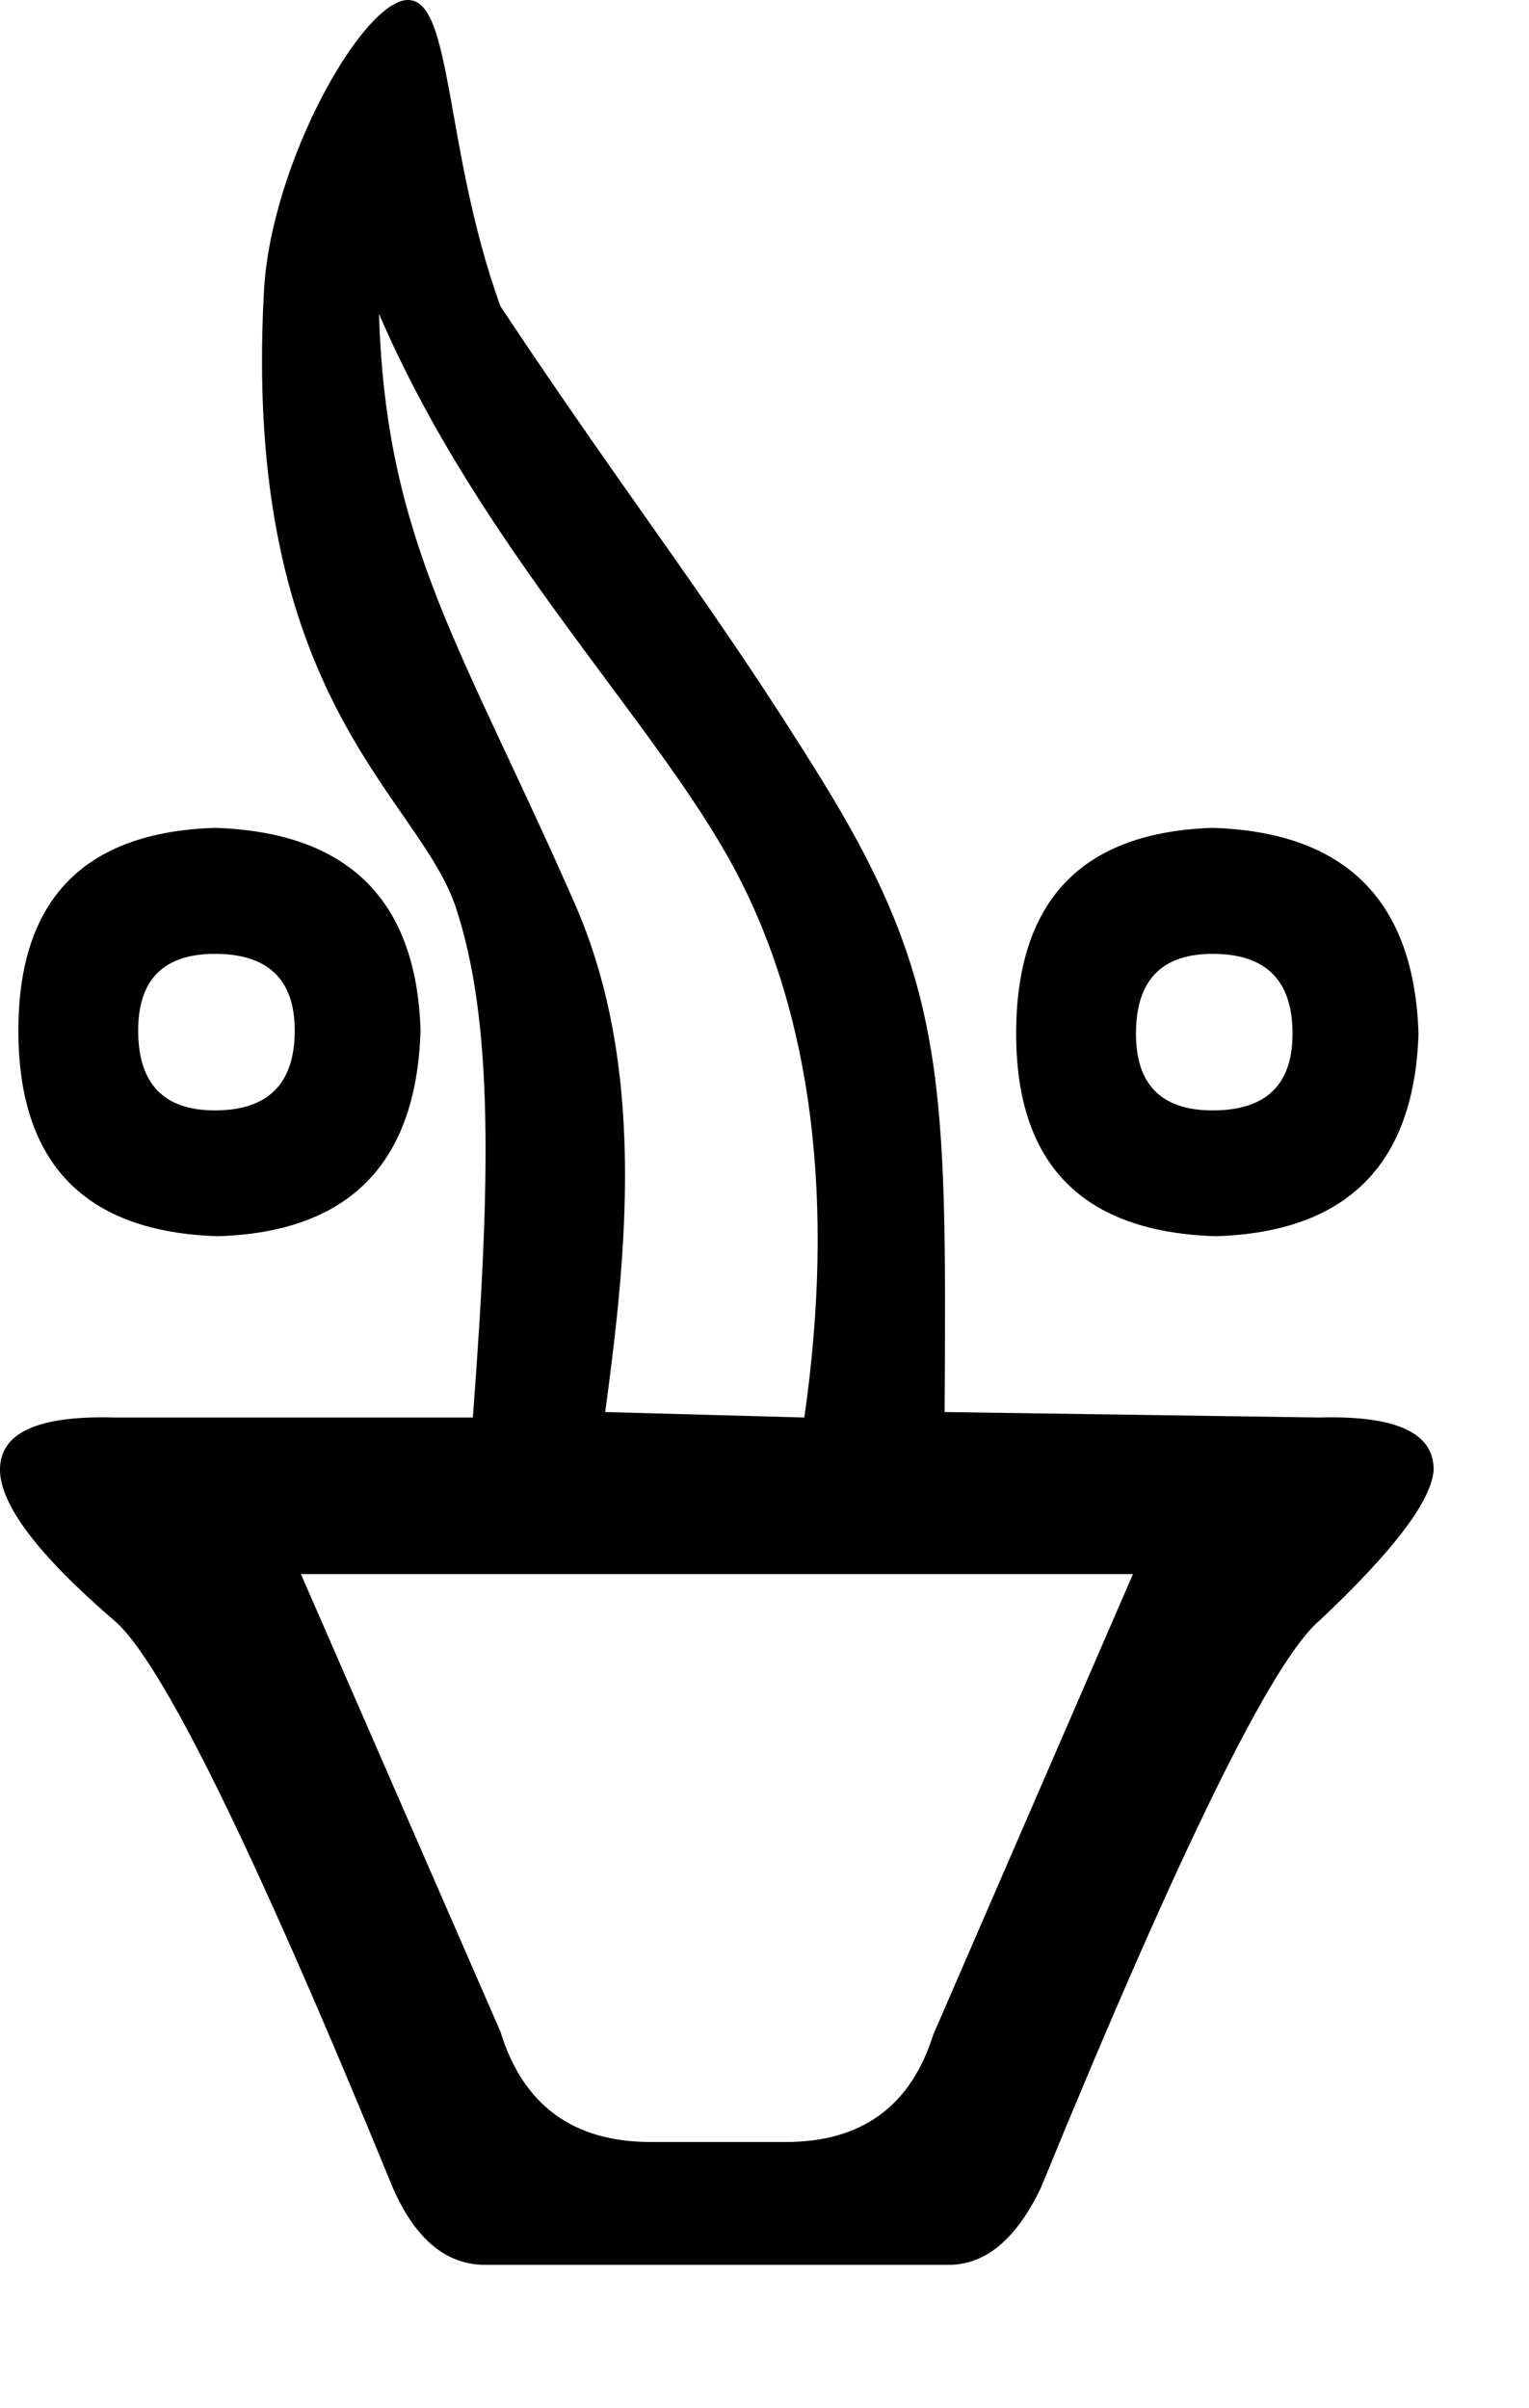 <?xml version="1.0" encoding="UTF-8" standalone="no"?>
<svg
   xmlns:dc="http://purl.org/dc/elements/1.1/"
   xmlns:cc="http://web.resource.org/cc/"
   xmlns:rdf="http://www.w3.org/1999/02/22-rdf-syntax-ns#"
   xmlns:svg="http://www.w3.org/2000/svg"
   xmlns="http://www.w3.org/2000/svg"
   xmlns:sodipodi="http://inkscape.sourceforge.net/DTD/sodipodi-0.dtd"
   xmlns:inkscape="http://www.inkscape.org/namespaces/inkscape"
   width="6.49pt"
   height="10.22pt"
   id="svg1342"
   sodipodi:version="0.32"
   inkscape:version="0.43"
   sodipodi:docname="R7A.svg"
   sodipodi:docbase="C:\Program Files\JSesh\fonts"
   version="1.0">
  <defs
     id="defs1347" />
  <sodipodi:namedview
     inkscape:window-height="708"
     inkscape:window-width="1024"
     inkscape:pageshadow="2"
     inkscape:pageopacity="0.0"
     borderopacity="1.0"
     bordercolor="#666666"
     pagecolor="#ffffff"
     id="base"
     inkscape:zoom="32.378471"
     inkscape:cx="4.0571942"
     inkscape:cy="5.7600002"
     inkscape:window-x="-4"
     inkscape:window-y="-4"
     inkscape:current-layer="svg1342" />
  <path
     style="fill:#000000;stroke:none"
     d="M 1.216,5.398 C 1.517,5.398 1.668,5.543 1.668,5.832 C 1.668,6.133 1.517,6.284 1.216,6.284 C 0.927,6.284 0.782,6.133 0.782,5.832 C 0.782,5.543 0.927,5.398 1.216,5.398 z M 6.863,5.398 C 7.165,5.398 7.315,5.548 7.315,5.85 C 7.315,6.139 7.165,6.284 6.863,6.284 C 6.574,6.284 6.429,6.139 6.429,5.85 C 6.429,5.548 6.574,5.398 6.863,5.398 z M 1.216,4.685 C 0.475,4.709 0.104,5.091 0.104,5.832 C 0.104,6.585 0.481,6.973 1.234,6.996 C 1.975,6.973 2.357,6.585 2.38,5.832 C 2.357,5.091 1.969,4.709 1.216,4.685 z M 6.863,4.685 C 6.122,4.709 5.751,5.097 5.751,5.85 C 5.751,6.591 6.128,6.973 6.881,6.996 C 7.622,6.973 8.004,6.591 8.028,5.85 C 8.004,5.097 7.616,4.709 6.863,4.685 z M 2.145,1.776 C 2.715,3.102 3.704,4.075 4.153,4.91 C 4.602,5.745 4.726,6.813 4.552,8.022 L 3.425,7.991 C 3.547,7.093 3.658,6.037 3.253,5.114 C 2.619,3.669 2.184,3.073 2.145,1.776 z M 6.412,8.908 L 5.282,11.514 C 5.155,11.919 4.877,12.122 4.448,12.122 L 3.684,12.122 C 3.243,12.122 2.96,11.914 2.832,11.497 L 1.703,8.908 L 6.412,8.908 z M 2.309,2.8488135e-008 C 2.054,2.8488135e-008 1.534,0.921 1.494,1.645 C 1.366,3.964 2.373,4.502 2.581,5.139 C 2.79,5.776 2.78,6.655 2.676,8.022 L 0.643,8.022 C 0.62,8.021 0.598,8.021 0.577,8.021 C 0.192,8.021 0,8.119 0,8.317 C 0,8.514 0.214,8.798 0.643,9.168 C 0.909,9.388 1.436,10.46 2.224,12.383 C 2.351,12.672 2.525,12.817 2.745,12.817 L 5.369,12.817 C 5.578,12.817 5.751,12.672 5.89,12.383 C 6.678,10.46 7.205,9.388 7.471,9.168 C 7.889,8.774 8.103,8.491 8.114,8.317 C 8.114,8.119 7.922,8.021 7.537,8.021 C 7.516,8.021 7.494,8.021 7.471,8.022 L 5.346,7.991 C 5.357,6.137 5.36,5.559 4.644,4.402 C 4.024,3.402 3.581,2.861 2.832,1.733 C 2.512,0.845 2.564,2.8488135e-008 2.309,2.8488135e-008 z "
     id="path1344"
     sodipodi:nodetypes="csssccsssccsccccsccccsccscccccccccssccssscccccssccscc" />
</svg>
